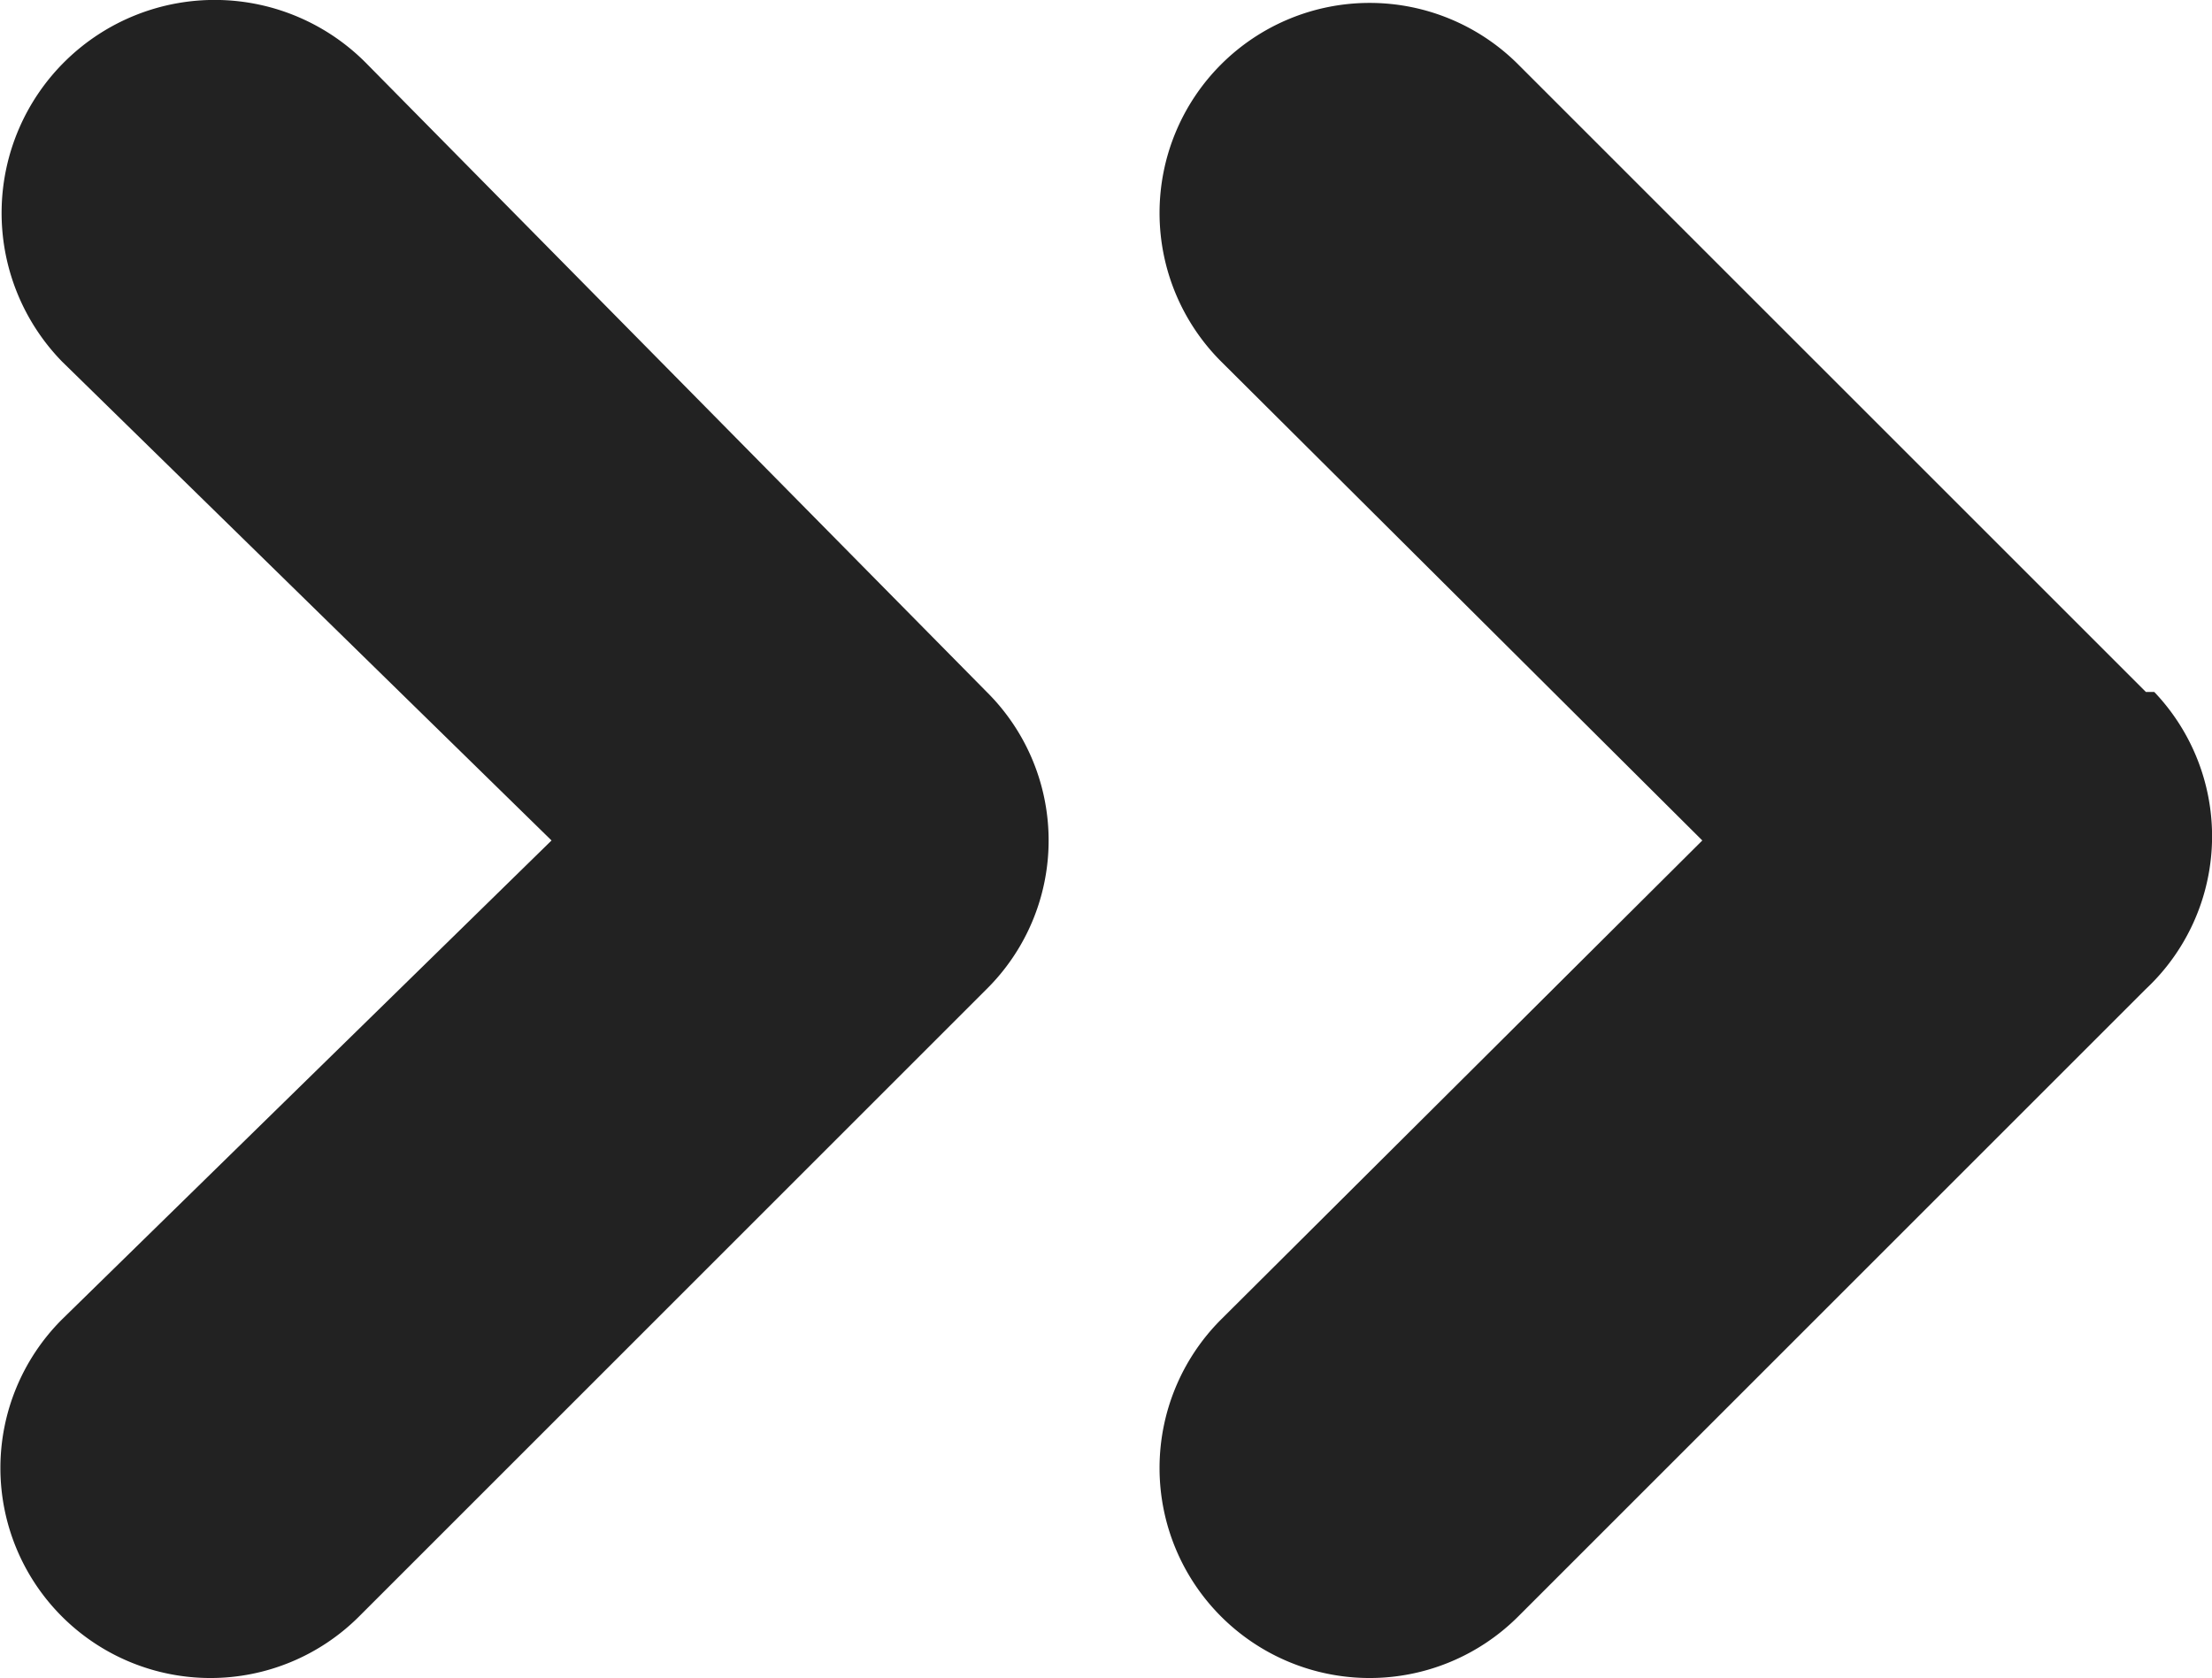 <svg xmlns="http://www.w3.org/2000/svg" xmlns:xlink="http://www.w3.org/1999/xlink" width="10.572" height="8.024" viewBox="0 0 10.572 8.024"><defs><clipPath id="a"><rect width="10.572" height="8.024" fill="none"/></clipPath></defs><g clip-path="url(#a)"><path d="M8.46,8.29A1.018,1.018,0,1,0,7,9.71L9.34,12,7,14.29a1,1,0,1,0,1.42,1.42l3-3a1,1,0,0,0,0-1.42Zm8.5,3-3-3a1,1,0,0,0-1.42,1.42L14.84,12l-2.3,2.29a1,1,0,1,0,1.42,1.42l3-3A1,1,0,0,0,17,11.29Z" transform="translate(-6.704 -7.982)" fill="#222"/></g></svg>